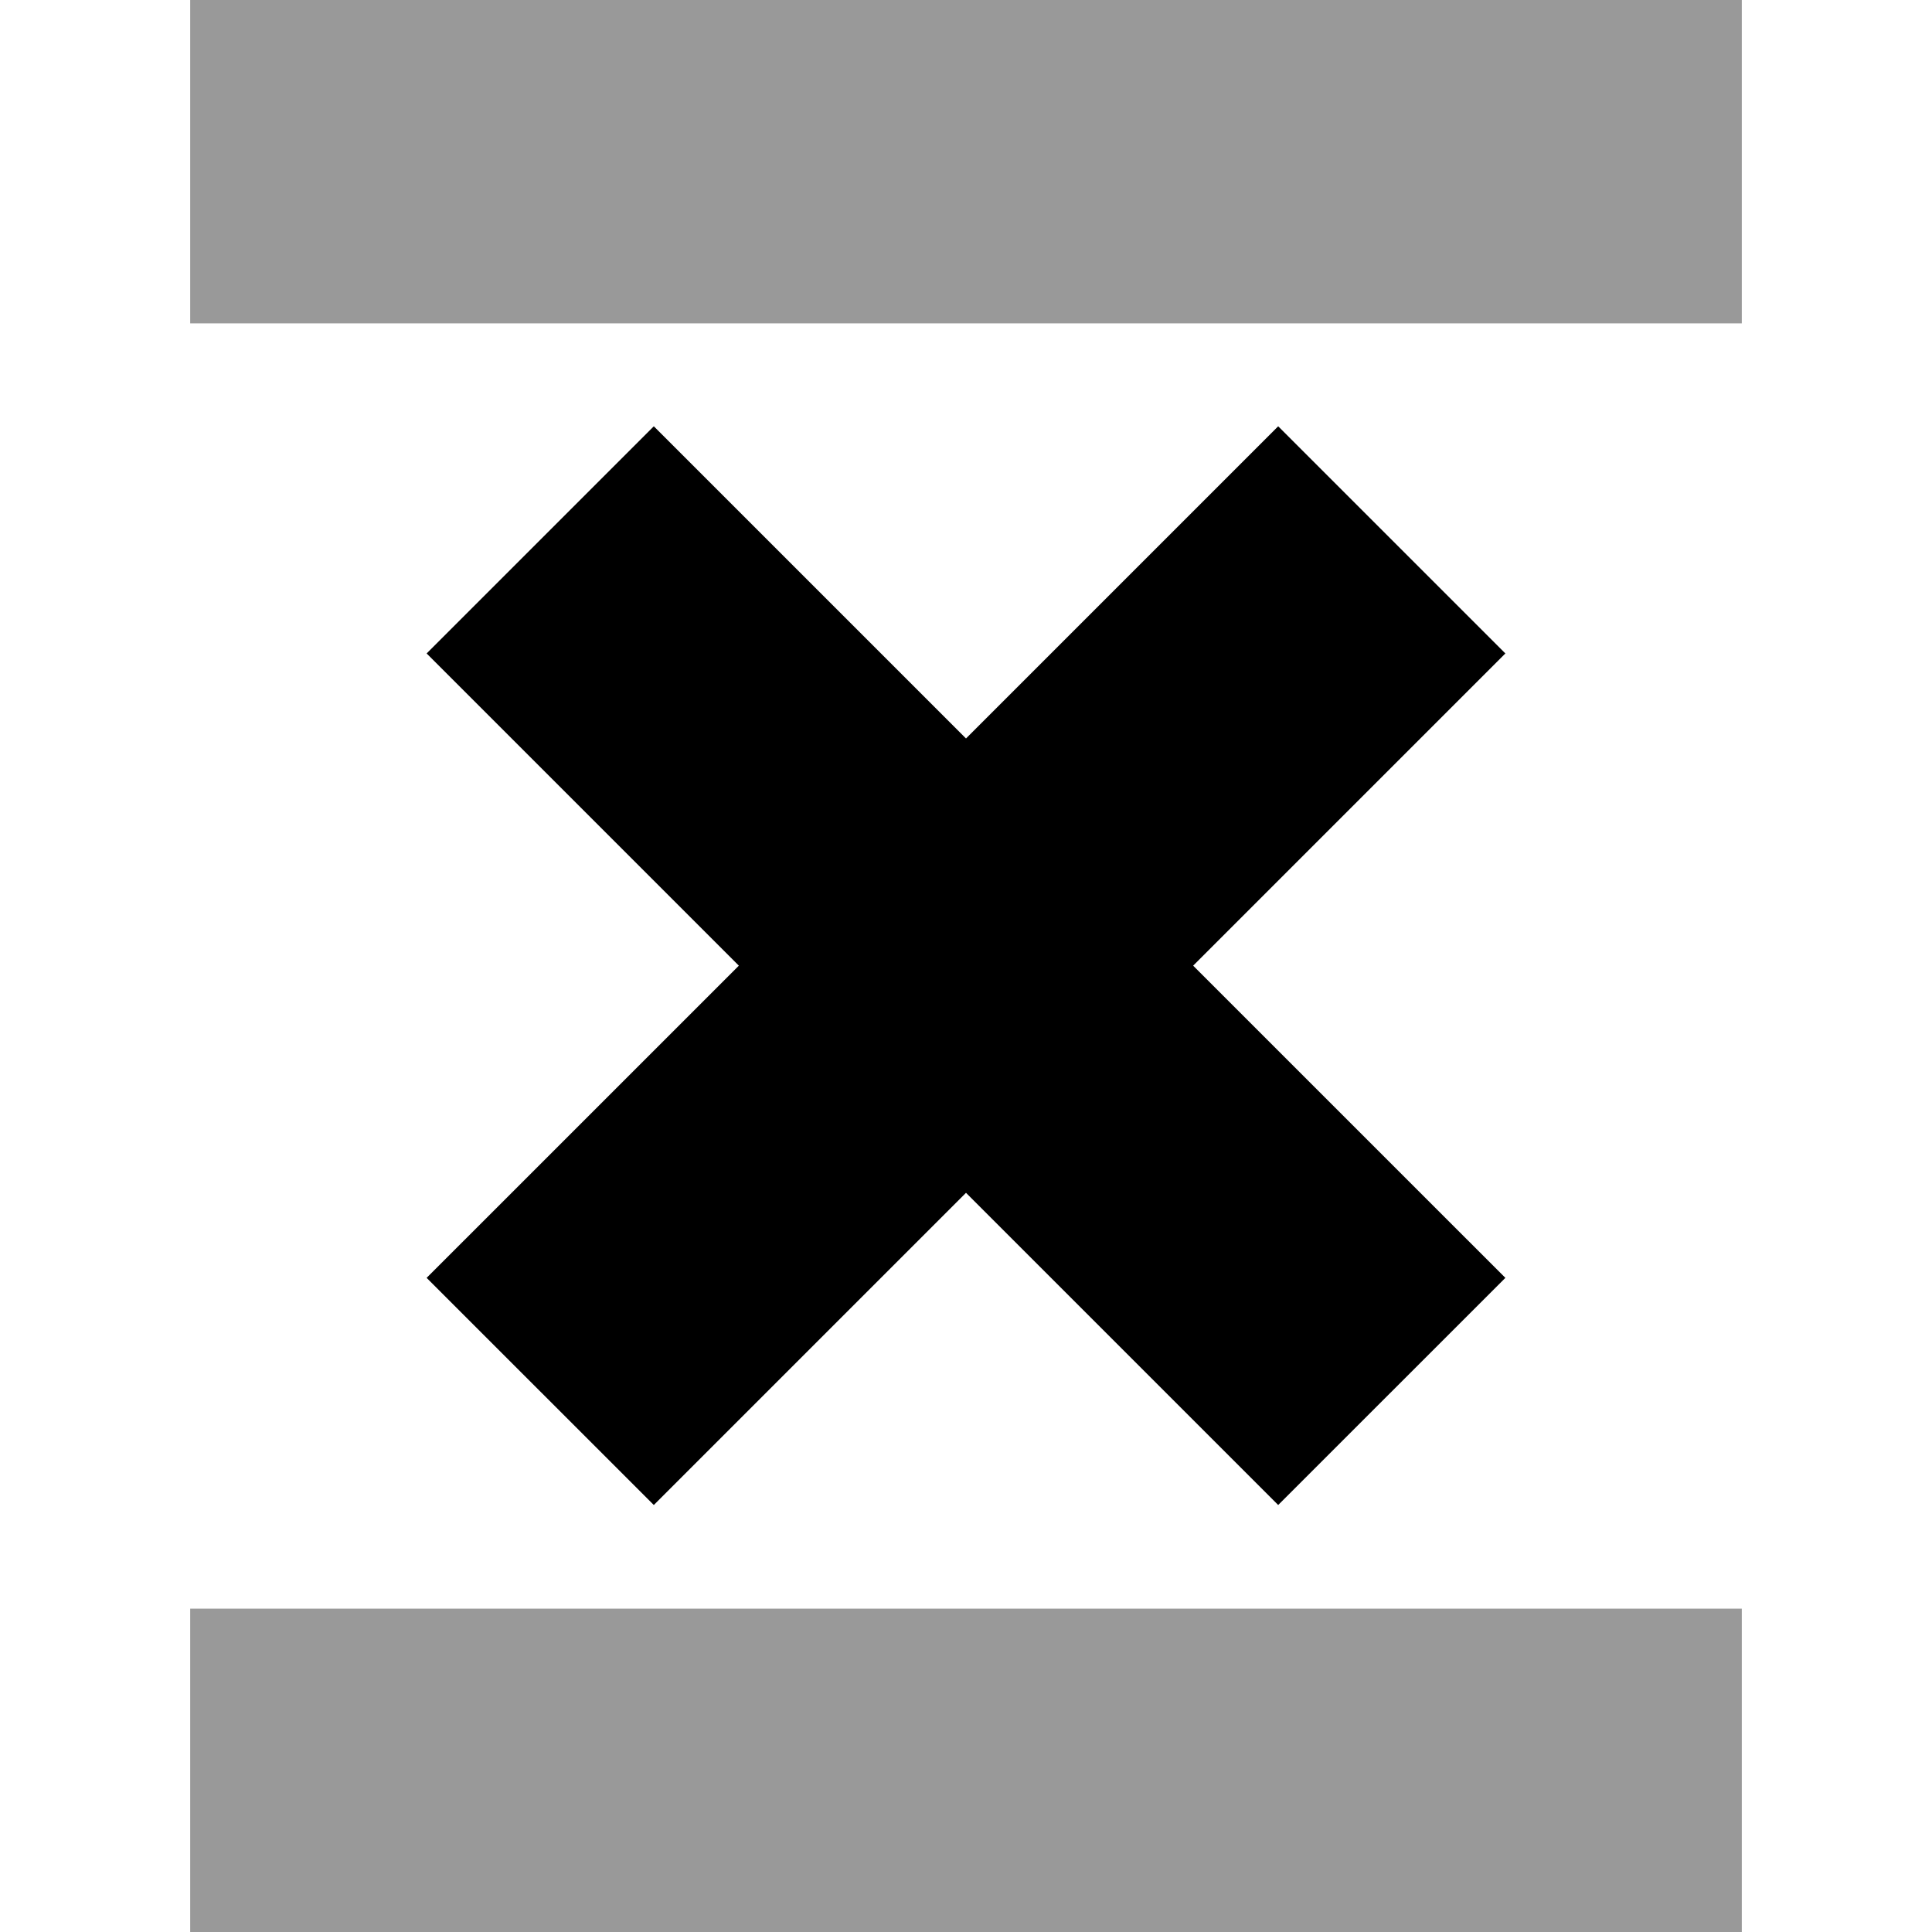 <?xml version="1.0" encoding="iso-8859-1"?>
<!-- Generator: Adobe Illustrator 19.0.0, SVG Export Plug-In . SVG Version: 6.00 Build 0)  -->
<svg version="1.1" id="Layer_1" xmlns="http://www.w3.org/2000/svg" xmlns:xlink="http://www.w3.org/1999/xlink" x="0px" y="0px"
	 viewBox="0 0 512.016 512.016" style="enable-background:new 0 0 512.016 512.016;" xml:space="preserve">
<polygon style="fill:#000000;" points="338.744,112.976 256.008,195.712 173.272,112.976 113.064,173.176 195.808,255.92 
	113.064,338.656 173.272,398.856 256.008,316.12 338.744,398.856 398.952,338.656 316.208,255.92 398.952,173.176 "/>
<g>
	<rect x="50.408" style="fill:#999999;" width="411.2" height="85.696"/>
	<rect x="50.408" y="426.32" style="fill:#999999;" width="411.2" height="85.696"/>
</g>
<g>
</g>
<g>
</g>
<g>
</g>
<g>
</g>
<g>
</g>
<g>
</g>
<g>
</g>
<g>
</g>
<g>
</g>
<g>
</g>
<g>
</g>
<g>
</g>
<g>
</g>
<g>
</g>
<g>
</g>
</svg>
